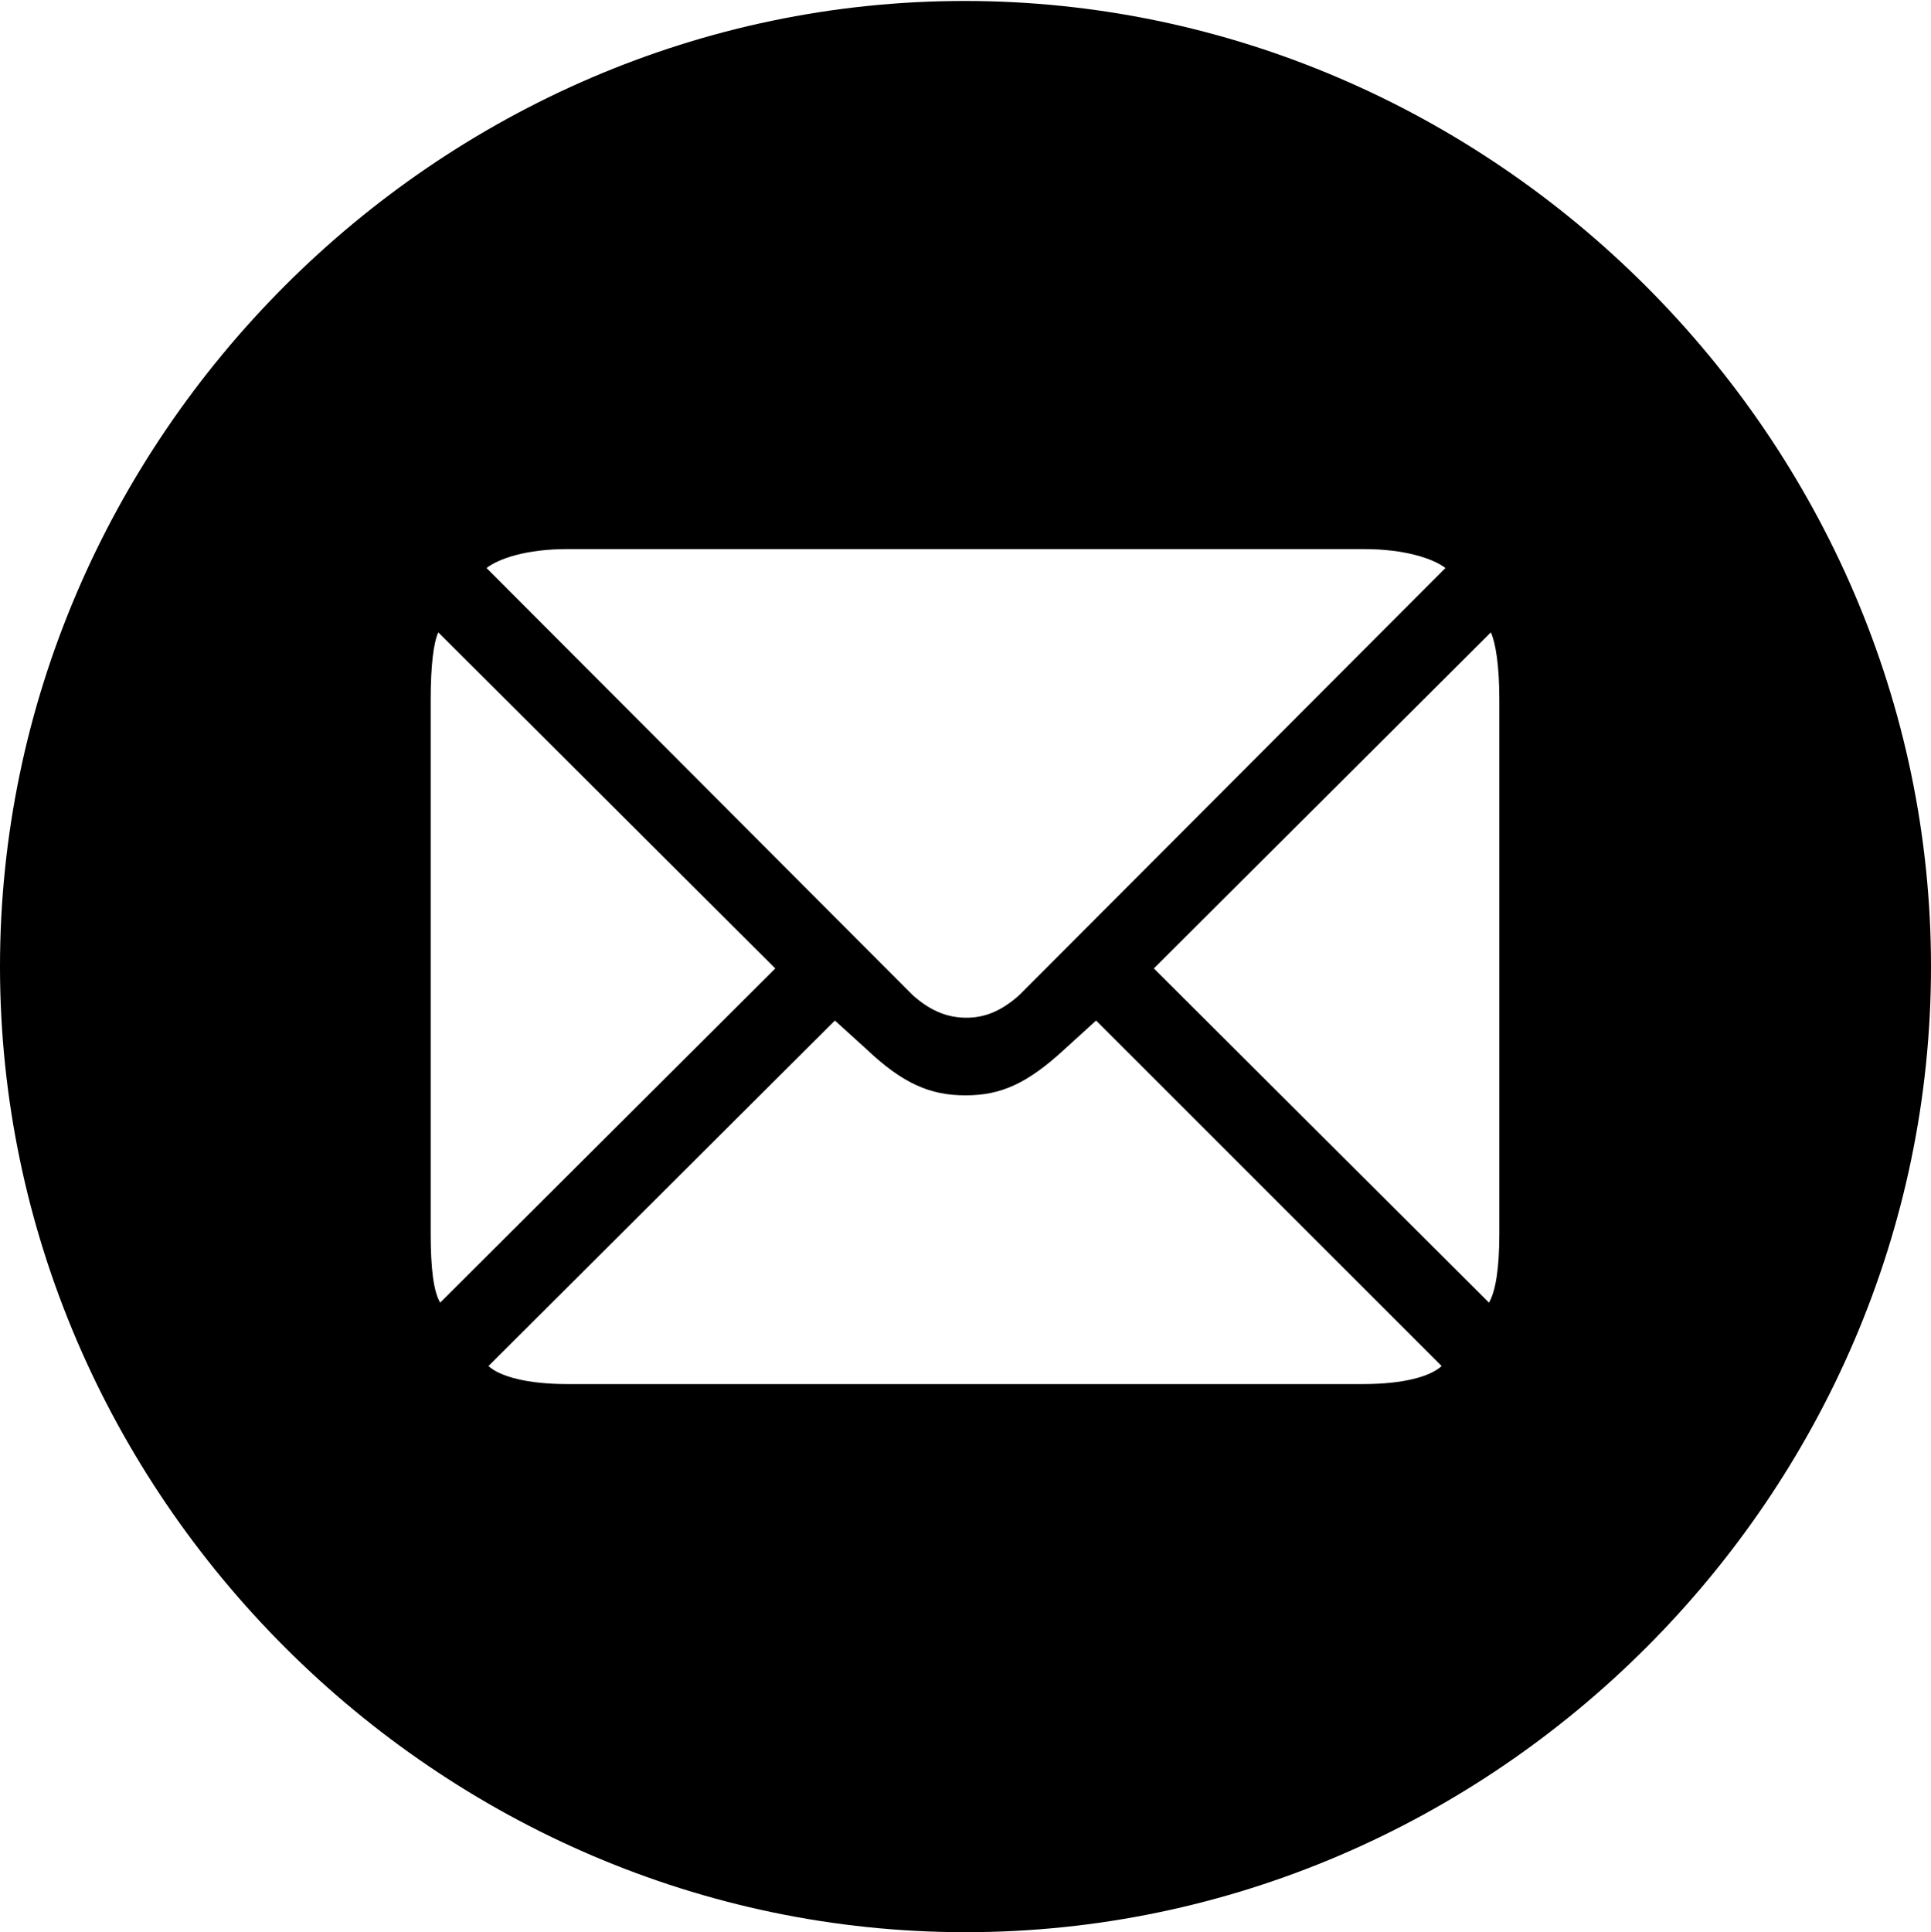 <?xml version="1.0" encoding="UTF-8"?>

<!--
  - Copyright (c) 2023. Compose Cupertino project and open source contributors.
  -
  -  Licensed under the Apache License, Version 2.0 (the "License");
  -  you may not use this file except in compliance with the License.
  -  You may obtain a copy of the License at
  -
  -      http://www.apache.org/licenses/LICENSE-2.0
  -
  -  Unless required by applicable law or agreed to in writing, software
  -  distributed under the License is distributed on an "AS IS" BASIS,
  -  WITHOUT WARRANTIES OR CONDITIONS OF ANY KIND, either express or implied.
  -  See the License for the specific language governing permissions and
  -  limitations under the License.
  -
  -->

<svg version="1.1" xmlns="http://www.w3.org/2000/svg" width="23.906" height="23.918">
  <path d="M11.953 23.918C18.492 23.918 23.906 18.504 23.906 11.965C23.906 5.438 18.48 0.012 11.941 0.012C5.414 0.012 0 5.438 0 11.965C0 18.504 5.426 23.918 11.953 23.918Z M9.598 11.988L5.449 16.125C5.367 15.984 5.332 15.703 5.332 15.27L5.332 8.66C5.332 8.238 5.367 7.957 5.426 7.828ZM11.965 12.598C11.766 12.598 11.543 12.539 11.297 12.316L6.023 7.031C6.176 6.914 6.516 6.797 7.02 6.797L16.887 6.797C17.391 6.797 17.742 6.914 17.895 7.031L12.621 12.316C12.387 12.527 12.176 12.598 11.965 12.598ZM14.285 11.988L18.457 7.828C18.516 7.957 18.562 8.238 18.562 8.66L18.562 15.27C18.562 15.703 18.516 15.984 18.434 16.125ZM11.953 13.559C12.387 13.559 12.715 13.418 13.184 12.984L13.57 12.633L17.848 16.91C17.707 17.039 17.379 17.133 16.875 17.133L7.02 17.133C6.527 17.133 6.188 17.039 6.047 16.91L10.336 12.633L10.723 12.984C11.18 13.418 11.52 13.559 11.953 13.559Z"/>
</svg>
